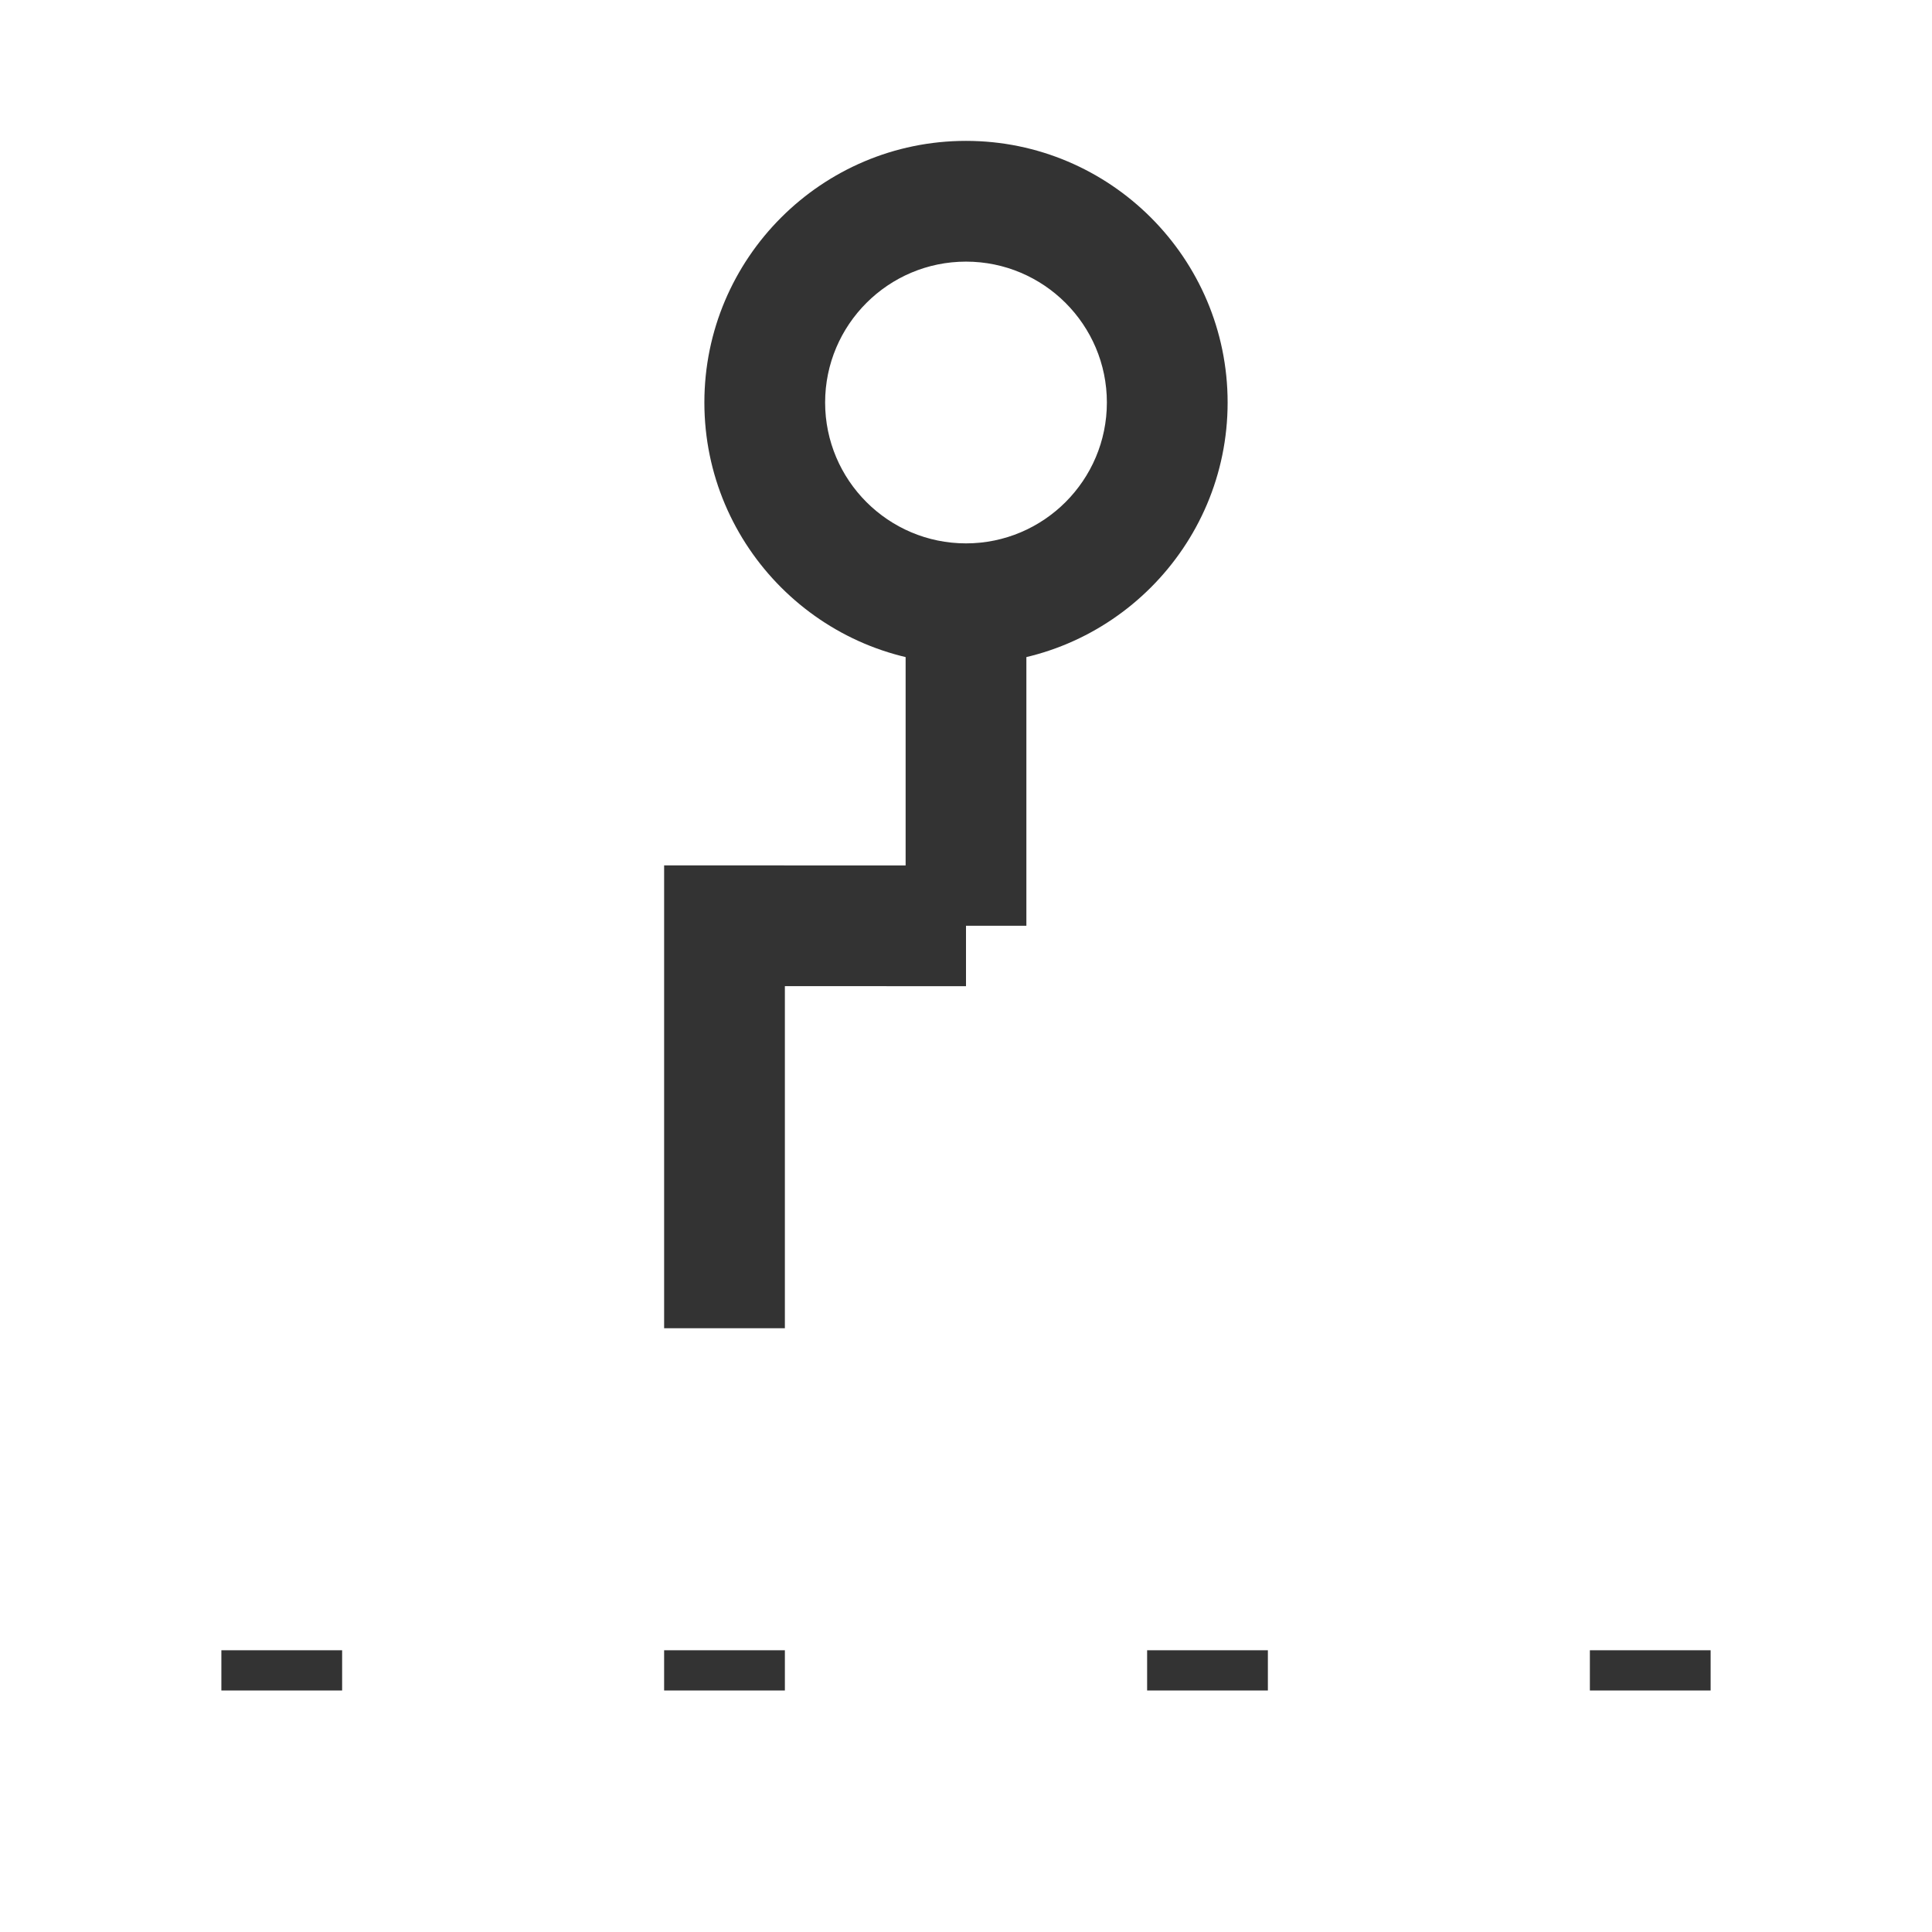 <?xml version="1.0" encoding="iso-8859-1"?>
<svg version="1.1" id="&#x56FE;&#x5C42;_1" xmlns="http://www.w3.org/2000/svg" xmlns:xlink="http://www.w3.org/1999/xlink" x="0px"
	 y="0px" viewBox="0 0 24 24" style="enable-background:new 0 0 24 24;" xml:space="preserve">
<path style="fill:#333333;" d="M12,8.25c-1.792,0-3.25-1.458-3.25-3.25S10.208,1.75,12,1.75S15.25,3.208,15.25,5
	S13.792,8.25,12,8.25z M12,3.25c-0.965,0-1.75,0.785-1.75,1.75S11.035,6.75,12,6.75S13.75,5.965,13.75,5S12.965,3.25,12,3.25z"/>
<rect x="11.25" y="7.5" style="fill:#333333;" width="1.5" height="4"/>
<polygon style="fill:#333333;" points="9.75,16.5 8.25,16.5 8.25,10.75 12,10.751 12,12.251 9.75,12.25 "/>
<rect x="19.75" y="20.5" style="fill:#333333;" width="1.5" height="0.5"/>
<rect x="2.75" y="20.5" style="fill:#333333;" width="1.5" height="0.5"/>
<rect x="8.25" y="20.5" style="fill:#333333;" width="1.5" height="0.5"/>
<rect x="14.25" y="20.5" style="fill:#333333;" width="1.5" height="0.5"/>
</svg>






